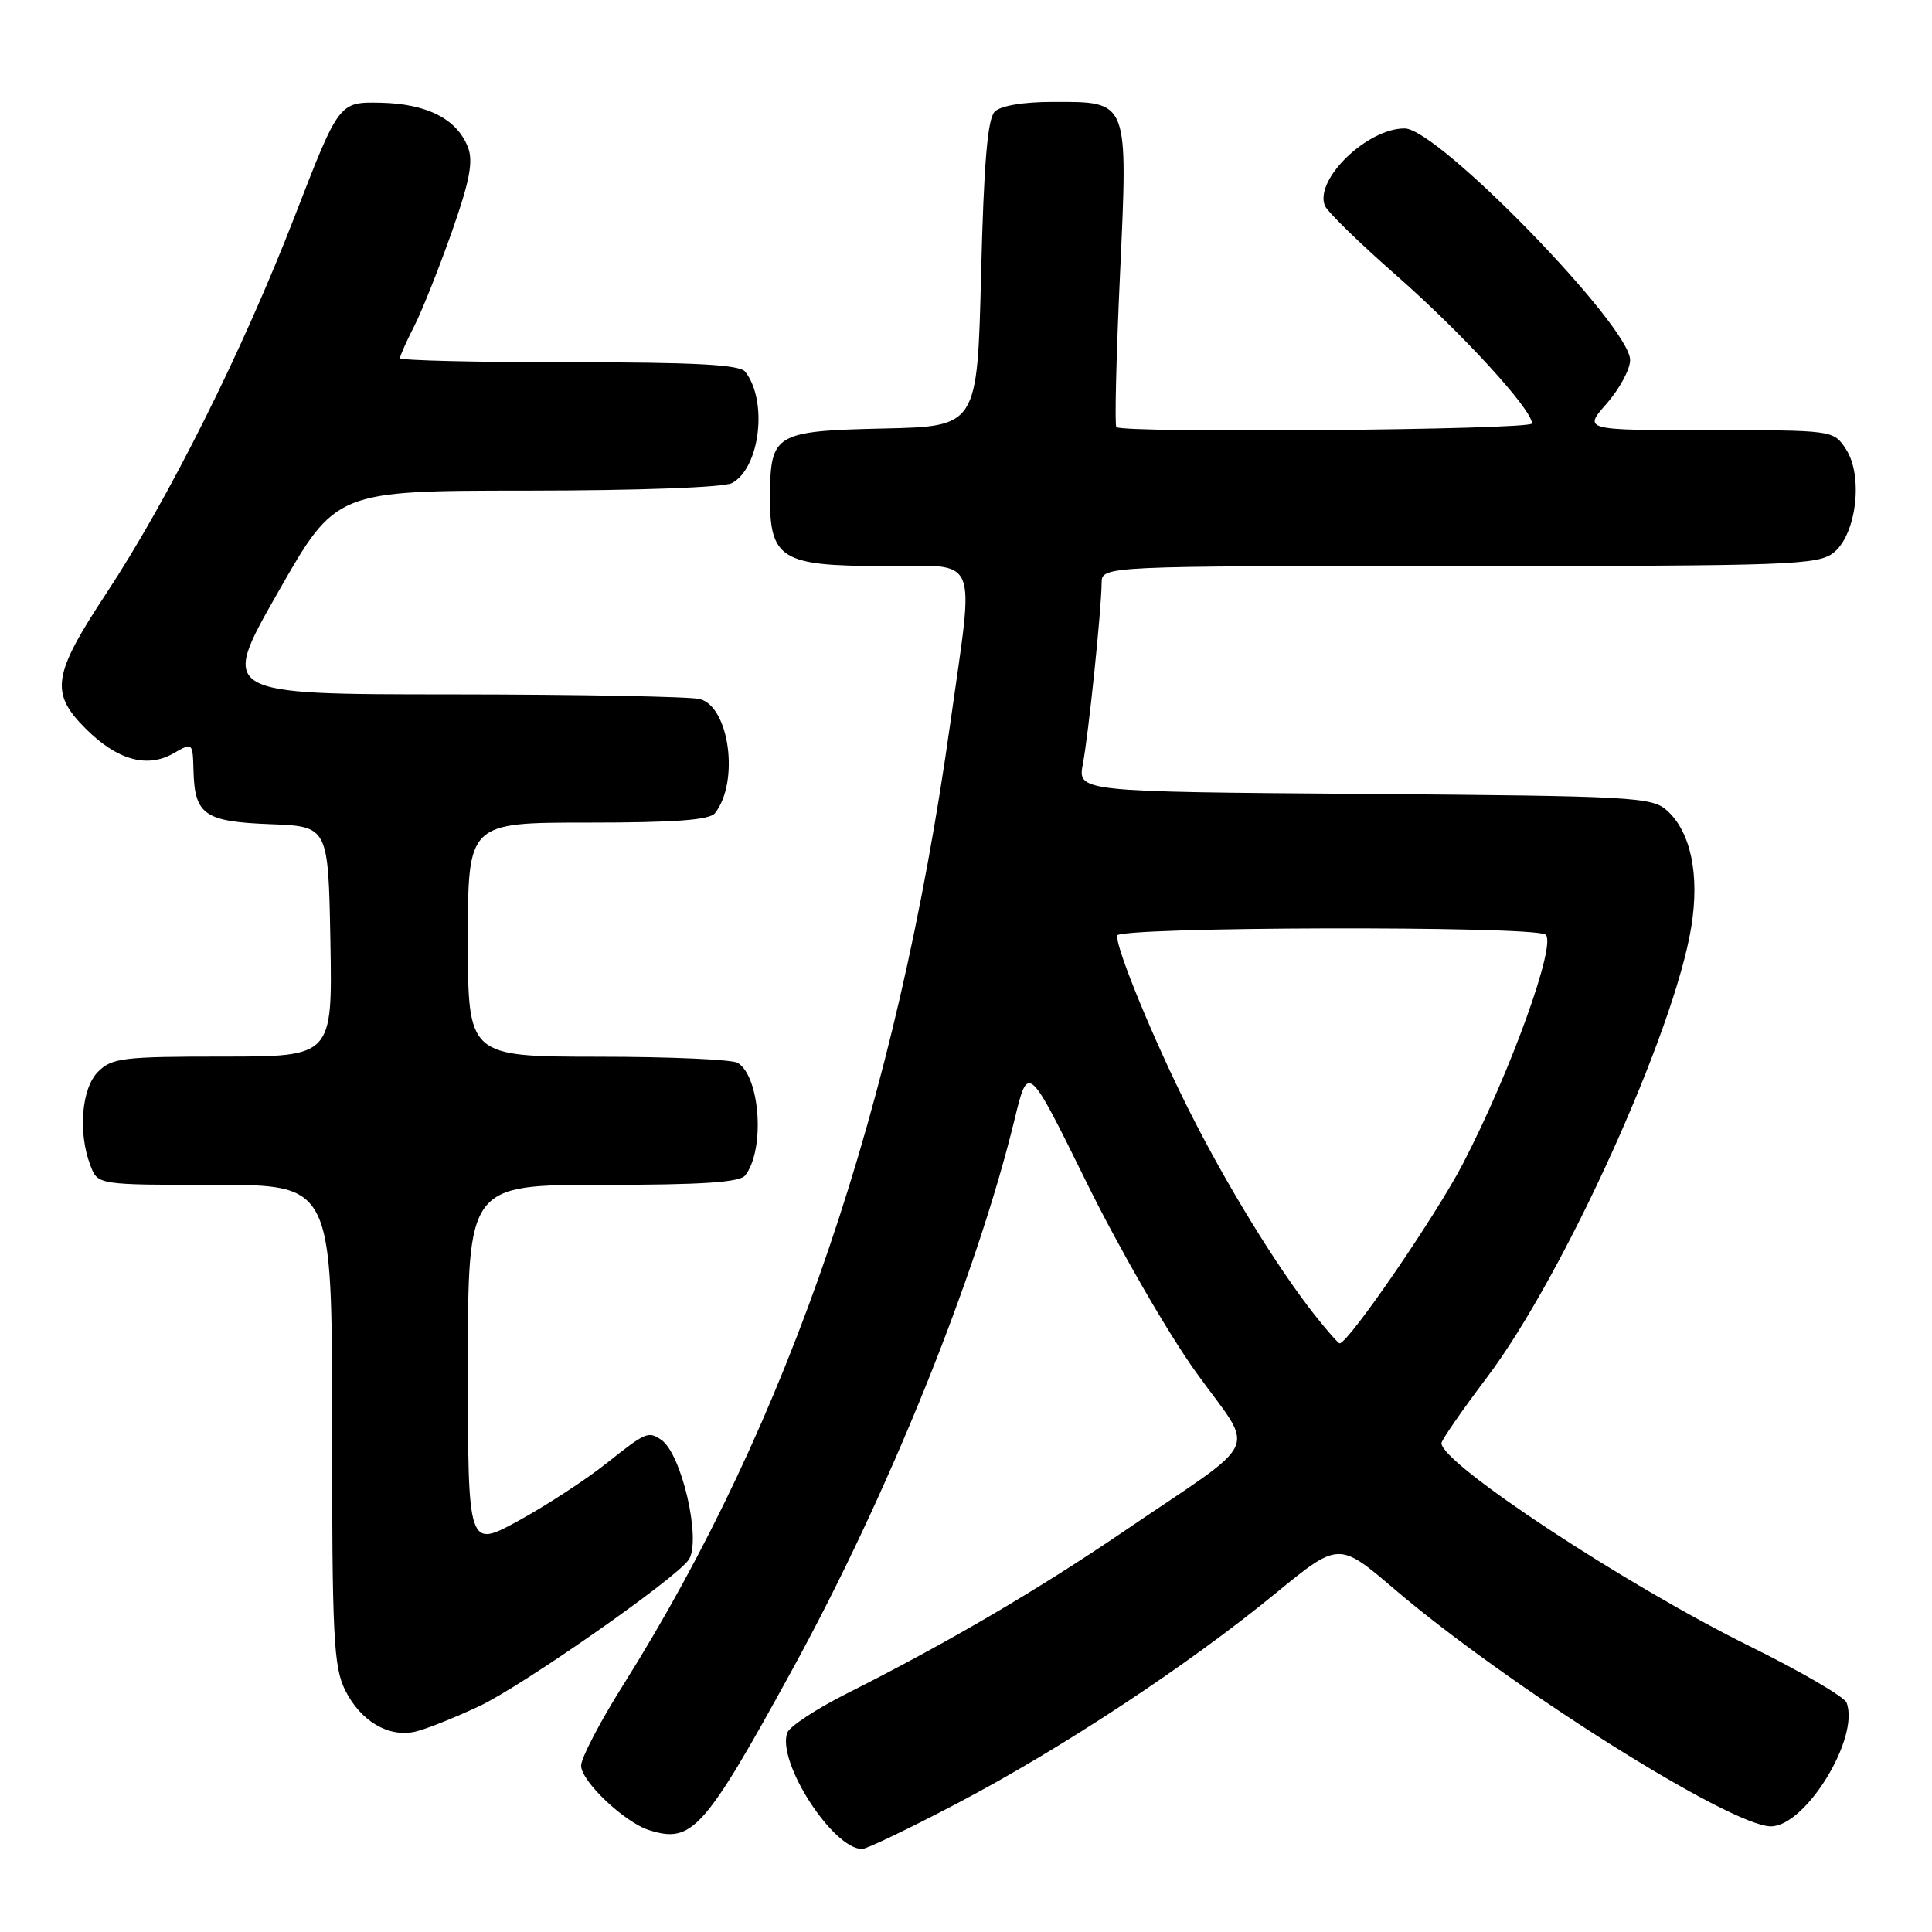 <?xml version="1.0" encoding="UTF-8" standalone="no"?>
<!DOCTYPE svg PUBLIC "-//W3C//DTD SVG 1.1//EN" "http://www.w3.org/Graphics/SVG/1.1/DTD/svg11.dtd" >
<svg xmlns="http://www.w3.org/2000/svg" xmlns:xlink="http://www.w3.org/1999/xlink" version="1.1" viewBox="0 0 256 256">
 <g >
 <path fill="currentColor"
d=" M 126.84 238.95 C 140.63 231.71 157.39 220.66 168.94 211.19 C 177.39 204.27 177.39 204.27 184.76 210.56 C 199.83 223.42 229.31 242.00 234.65 242.00 C 239.26 242.00 246.46 230.24 244.68 225.61 C 244.39 224.84 238.59 221.46 231.80 218.11 C 215.34 209.98 191.00 193.93 191.00 191.23 C 191.00 190.83 193.72 186.90 197.04 182.50 C 207.22 169.01 221.88 136.67 224.11 122.78 C 225.22 115.90 224.04 110.25 220.90 107.41 C 218.92 105.61 216.55 105.48 180.79 105.20 C 142.79 104.91 142.79 104.91 143.49 101.20 C 144.24 97.23 145.93 80.96 145.97 77.25 C 146.00 75.00 146.00 75.00 193.39 75.00 C 237.43 75.00 240.93 74.87 242.99 73.21 C 246.00 70.77 246.91 63.04 244.60 59.52 C 242.95 57.00 242.95 57.00 226.37 57.00 C 209.79 57.00 209.79 57.00 212.90 53.47 C 214.60 51.52 216.00 48.93 216.00 47.71 C 216.00 43.21 190.57 17.07 186.15 17.02 C 181.22 16.97 174.19 23.73 175.54 27.23 C 175.83 28.01 180.14 32.21 185.11 36.57 C 193.77 44.18 203.00 54.26 203.00 56.11 C 203.00 56.97 148.77 57.43 147.92 56.59 C 147.69 56.36 147.90 47.33 148.40 36.52 C 149.47 13.08 149.63 13.50 139.51 13.50 C 135.59 13.50 132.59 14.00 131.80 14.80 C 130.86 15.74 130.36 21.61 130.00 36.30 C 129.50 56.50 129.50 56.50 117.09 56.78 C 102.67 57.11 102.08 57.46 102.03 65.75 C 101.98 74.06 103.51 75.00 117.00 75.00 C 129.98 75.00 129.12 73.00 125.93 95.76 C 118.84 146.38 104.57 188.31 82.55 223.31 C 79.50 228.16 77.00 232.95 77.00 233.96 C 77.00 236.02 82.74 241.47 86.01 242.50 C 91.70 244.31 93.33 242.48 104.93 221.33 C 117.67 198.11 129.42 169.01 134.46 148.23 C 136.23 140.95 136.23 140.95 144.00 156.73 C 148.27 165.40 154.80 176.73 158.52 181.89 C 166.38 192.82 167.56 190.23 149.00 202.85 C 137.36 210.77 125.48 217.72 112.21 224.40 C 108.19 226.42 104.65 228.75 104.33 229.57 C 102.87 233.38 110.34 245.00 114.24 245.00 C 114.83 245.00 120.50 242.28 126.84 238.95 Z  M 63.50 226.08 C 69.21 223.40 89.62 209.13 91.26 206.67 C 92.97 204.10 90.32 192.58 87.60 190.77 C 85.88 189.62 85.57 189.76 80.38 193.88 C 77.70 196.02 72.46 199.44 68.75 201.48 C 62.00 205.18 62.00 205.18 62.00 181.09 C 62.00 157.00 62.00 157.00 79.88 157.00 C 92.99 157.00 98.02 156.67 98.74 155.75 C 101.38 152.39 100.75 142.73 97.77 140.84 C 97.07 140.39 88.74 140.02 79.25 140.02 C 62.00 140.00 62.00 140.00 62.00 124.50 C 62.00 109.00 62.00 109.00 77.88 109.00 C 89.39 109.00 94.03 108.66 94.74 107.75 C 97.98 103.63 96.67 93.68 92.74 92.63 C 91.51 92.30 76.69 92.02 59.82 92.01 C 29.13 92.00 29.13 92.00 36.82 78.51 C 44.50 65.02 44.50 65.02 69.82 65.01 C 84.63 65.00 95.90 64.59 96.99 64.01 C 100.71 62.01 101.77 53.10 98.74 49.25 C 98.00 48.32 92.09 48.00 75.38 48.00 C 63.07 48.00 53.00 47.76 53.00 47.46 C 53.00 47.16 53.85 45.25 54.89 43.21 C 55.93 41.17 58.16 35.56 59.86 30.75 C 62.22 24.05 62.73 21.42 62.02 19.55 C 60.58 15.78 56.61 13.74 50.43 13.61 C 44.92 13.50 44.92 13.50 39.08 28.59 C 32.13 46.53 22.39 66.03 14.05 78.68 C 6.97 89.42 6.61 91.81 11.34 96.54 C 15.51 100.71 19.48 101.83 22.97 99.83 C 25.54 98.36 25.54 98.36 25.64 102.17 C 25.80 107.97 27.11 108.88 35.84 109.21 C 43.50 109.50 43.50 109.50 43.78 124.75 C 44.05 140.00 44.05 140.00 29.53 140.00 C 16.33 140.00 14.82 140.18 13.00 142.00 C 10.80 144.20 10.31 150.06 11.98 154.43 C 12.95 157.00 12.95 157.00 28.48 157.00 C 44.00 157.00 44.00 157.00 44.00 188.75 C 44.00 216.98 44.20 220.89 45.75 223.99 C 47.80 228.07 51.48 230.25 55.00 229.46 C 56.38 229.15 60.20 227.63 63.50 226.08 Z  M 174.21 174.25 C 169.17 167.85 162.46 156.91 157.49 147.00 C 152.87 137.79 148.00 125.97 148.00 123.98 C 148.00 122.79 202.90 122.65 204.77 123.83 C 206.36 124.84 200.18 142.00 193.82 154.24 C 190.23 161.14 178.66 178.00 177.51 178.00 C 177.32 178.00 175.84 176.31 174.21 174.25 Z "/>
</g>
</svg>